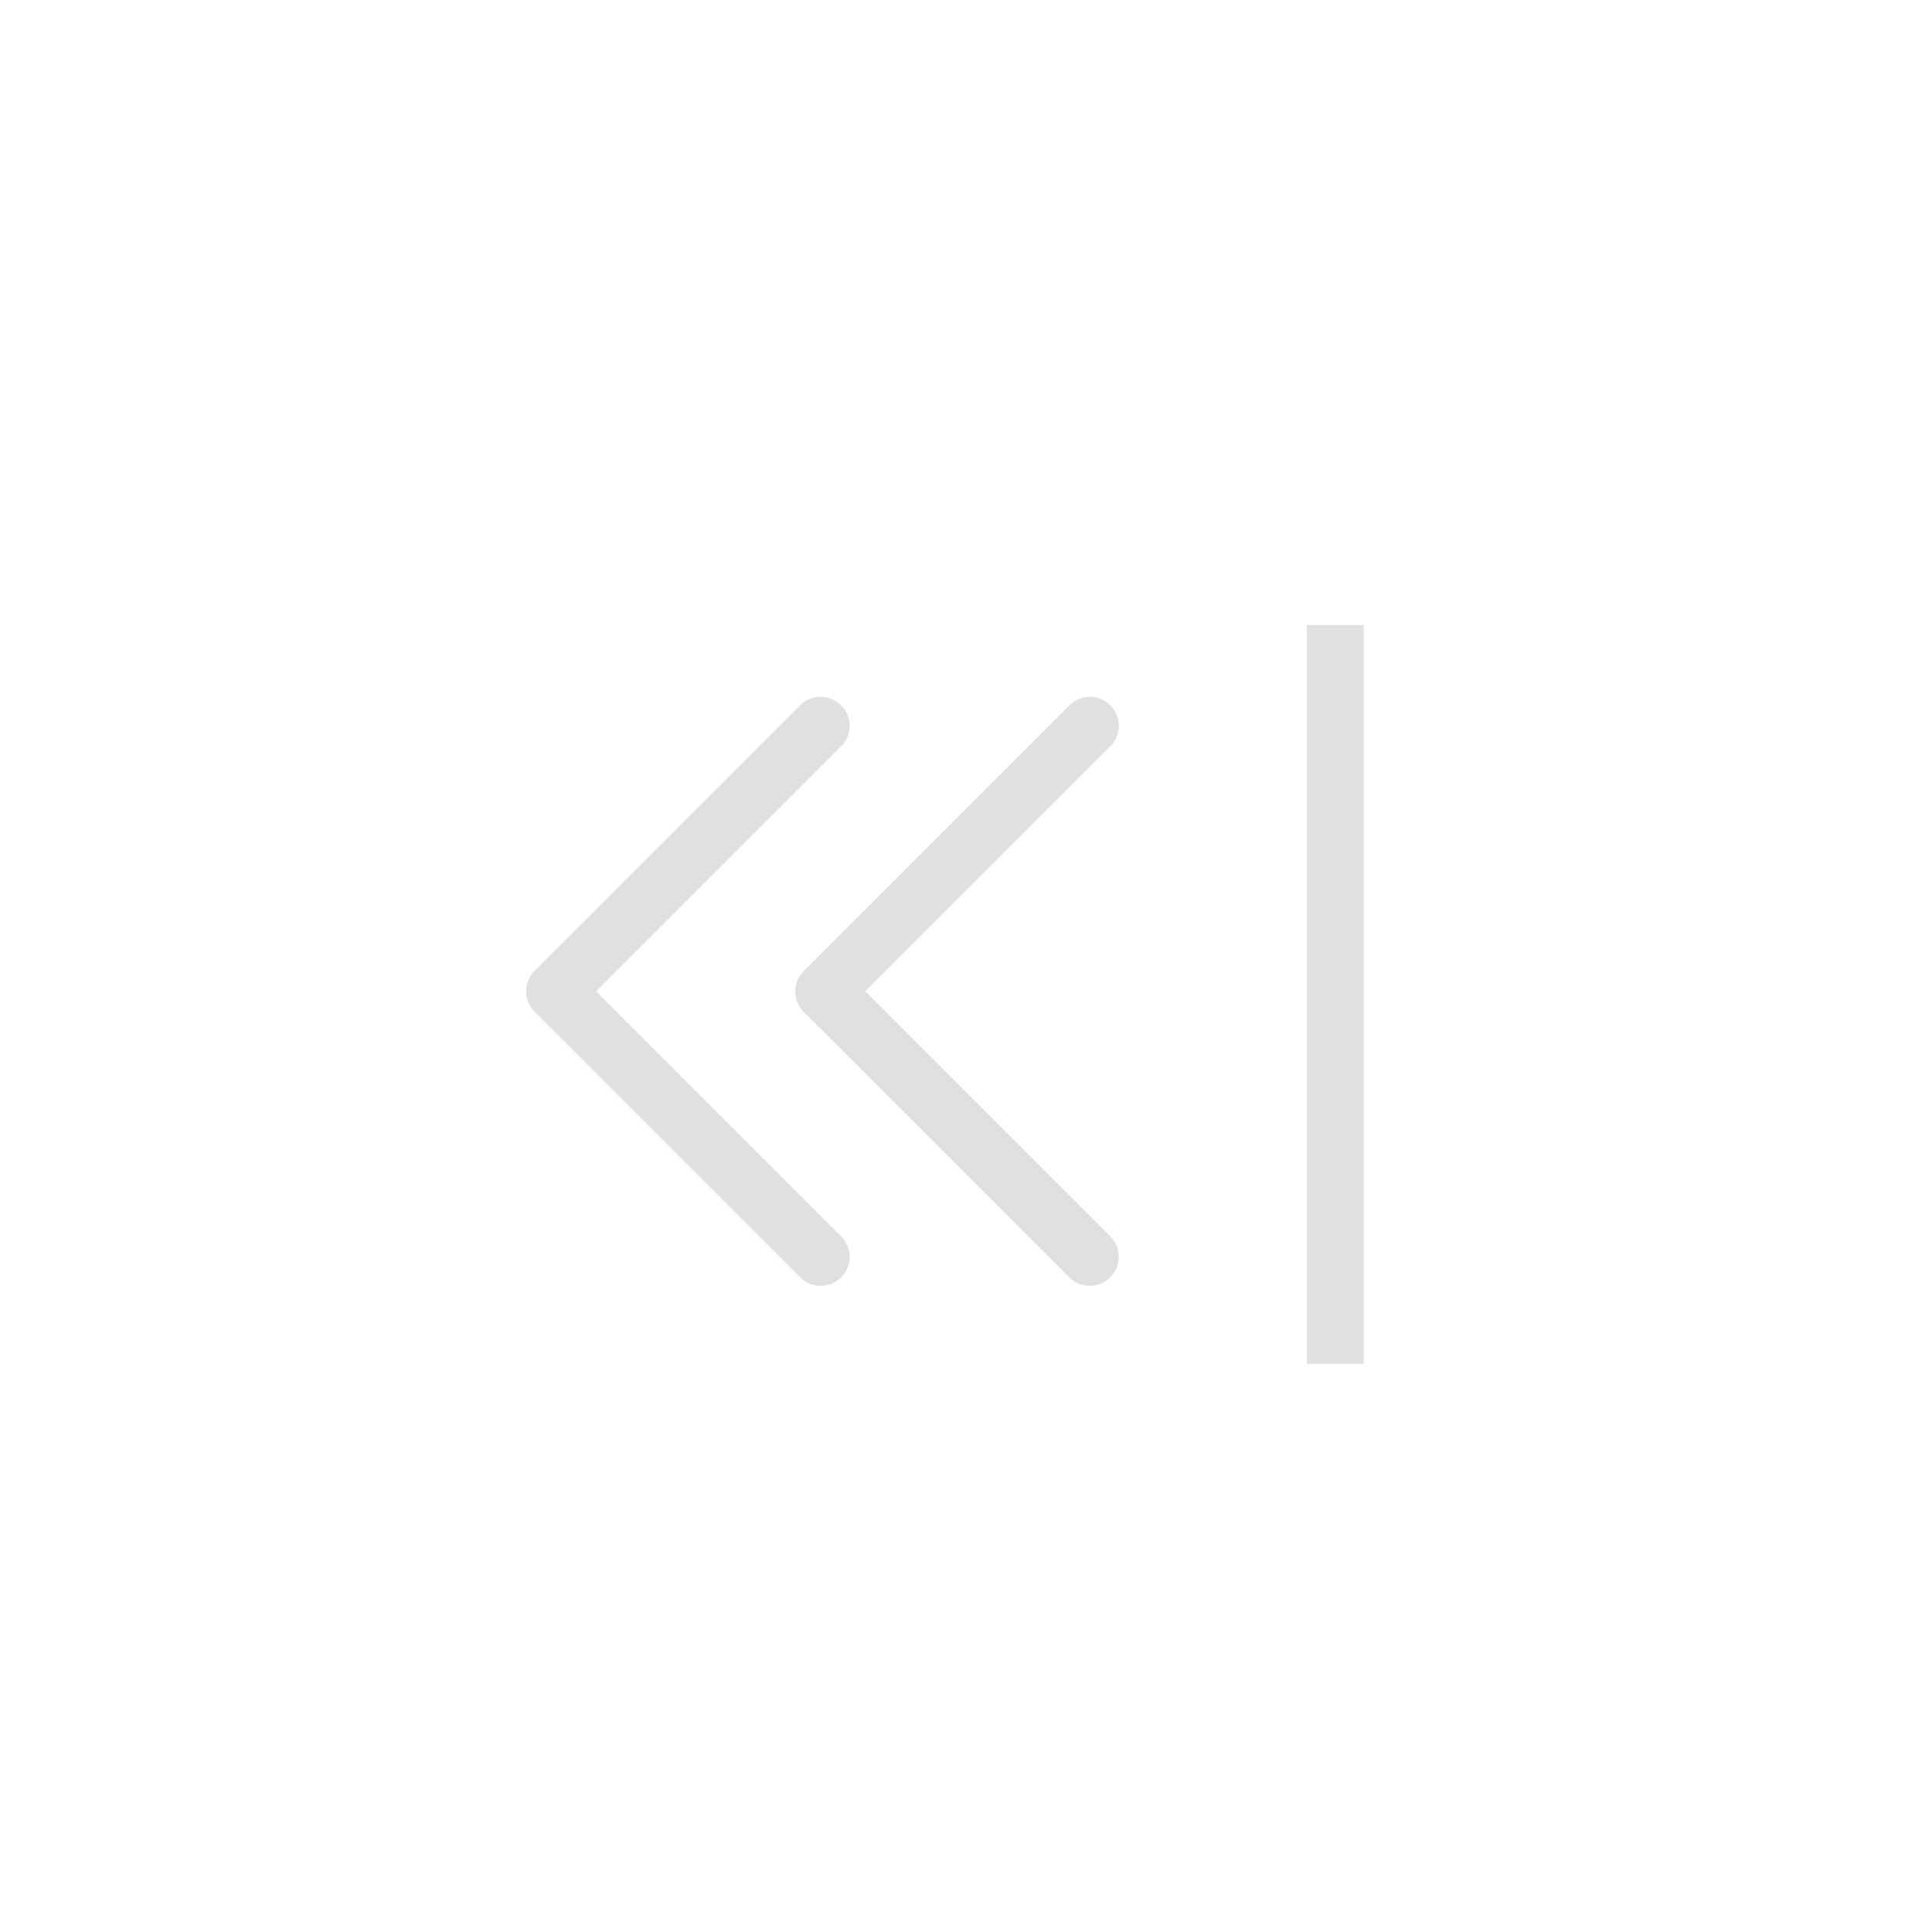 <?xml version="1.0" encoding="UTF-8"?>
<svg width="34px" height="34px" viewBox="0 0 34 34" version="1.1" xmlns="http://www.w3.org/2000/svg" xmlns:xlink="http://www.w3.org/1999/xlink">
    <title>icon_as_normal</title>
    <g id="程序员" stroke="none" stroke-width="1" fill="none" fill-rule="evenodd">
        <g id="切图-dark" transform="translate(-97, -241)">
            <g id="icon_as_normal" transform="translate(97, 241)">
                <g id="箭头" transform="translate(9, 11)" fill="#E0E0E0">
                    <path d="M5.803,1.413 C5.625,1.235 5.35,1.216 5.151,1.354 L5.08,1.413 L0.408,6.085 C0.311,6.182 0.259,6.311 0.259,6.446 C0.259,6.554 0.292,6.658 0.355,6.745 L0.408,6.807 L5.08,11.479 C5.28,11.679 5.603,11.679 5.803,11.479 C5.98,11.302 6,11.027 5.862,10.828 L5.803,10.757 L1.492,6.446 L5.803,2.135 C5.98,1.958 6,1.683 5.862,1.483 L5.803,1.413 Z M10.539,1.413 C10.362,1.235 10.087,1.216 9.887,1.354 L9.817,1.413 L5.145,6.085 C5.047,6.182 4.995,6.311 4.995,6.446 C4.995,6.554 5.029,6.658 5.092,6.745 L5.144,6.807 L9.817,11.479 C10.016,11.679 10.34,11.679 10.539,11.479 C10.716,11.302 10.736,11.027 10.598,10.828 L10.539,10.757 L6.228,6.446 L10.539,2.135 C10.739,1.936 10.739,1.612 10.539,1.413 Z" id="形状" fill-rule="nonzero"></path>
                    <rect id="矩形" x="14" y="0" width="1" height="13"></rect>
                </g>
                <rect id="矩形" x="0" y="0" width="34" height="34"></rect>
            </g>
        </g>
    </g>
</svg>